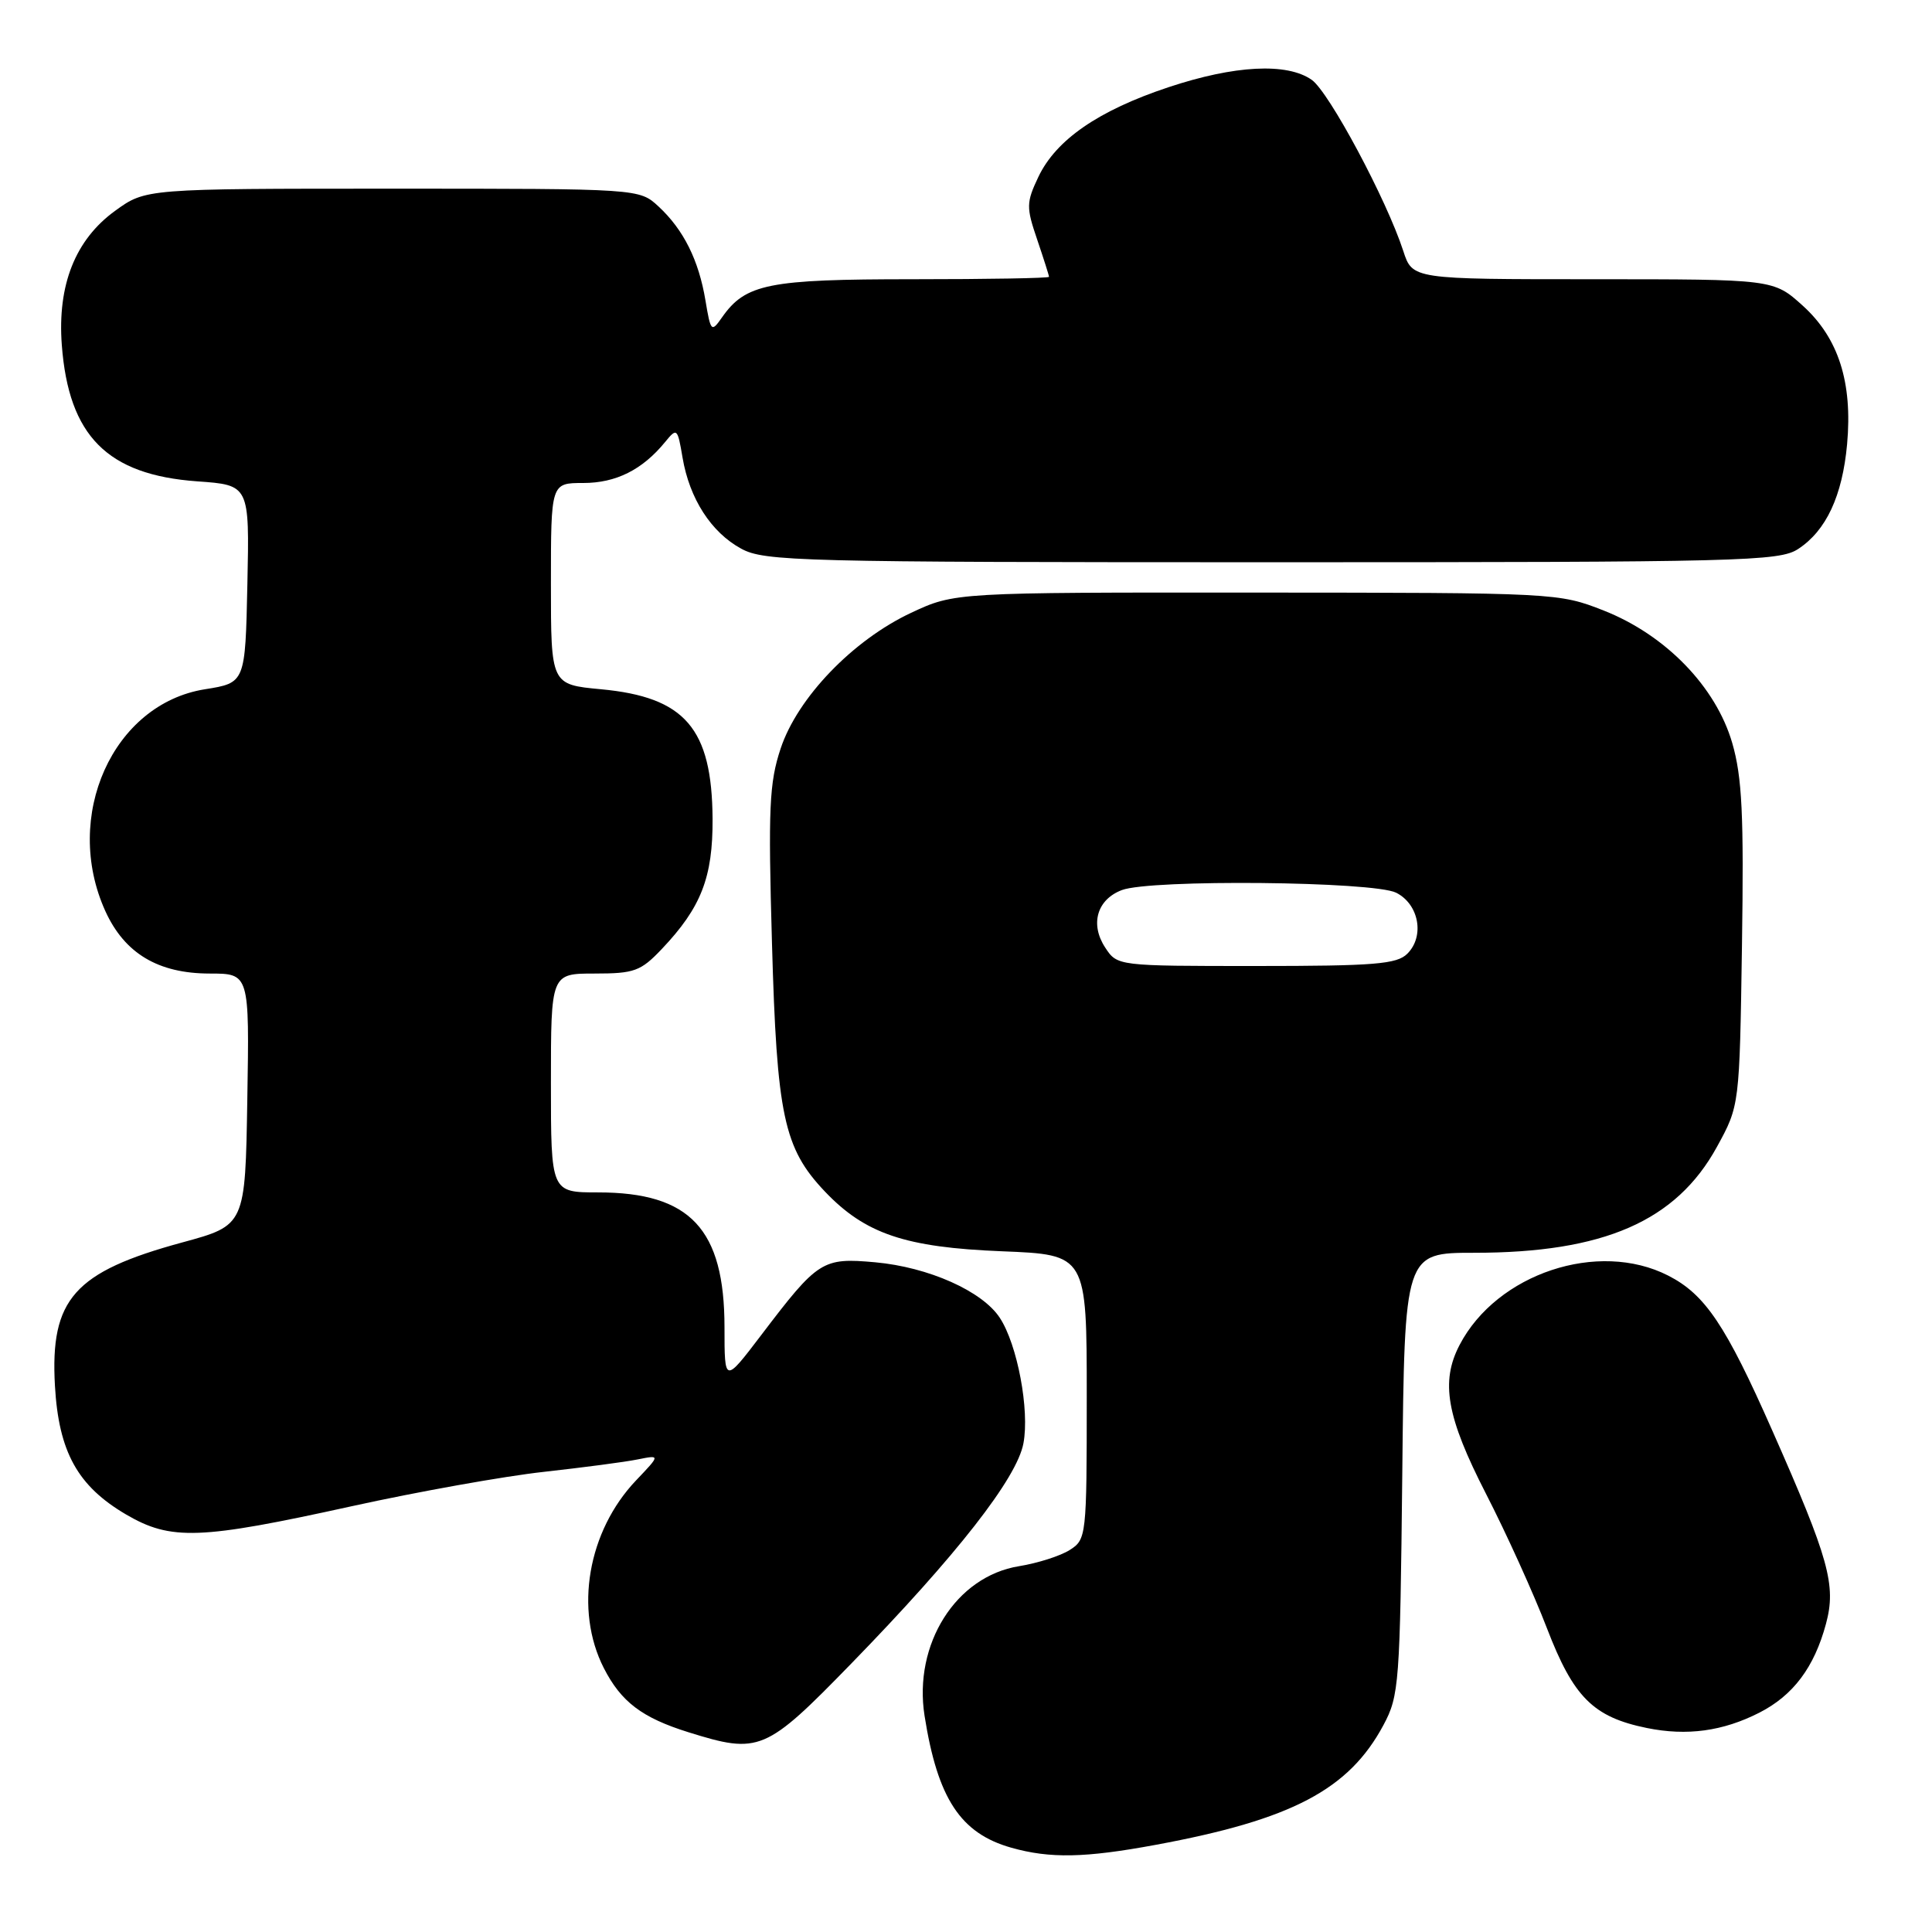 <?xml version="1.0" encoding="UTF-8" standalone="no"?>
<!DOCTYPE svg PUBLIC "-//W3C//DTD SVG 1.1//EN" "http://www.w3.org/Graphics/SVG/1.1/DTD/svg11.dtd" >
<svg xmlns="http://www.w3.org/2000/svg" xmlns:xlink="http://www.w3.org/1999/xlink" version="1.1" viewBox="0 0 256 256">
 <g >
 <path fill="currentColor"
d=" M 153.14 244.45 C 171.16 241.12 178.73 237.14 183.31 228.59 C 185.40 224.69 185.51 223.13 185.81 195.25 C 186.11 166.00 186.11 166.00 195.35 166.00 C 212.50 166.00 222.10 161.81 227.50 151.97 C 230.50 146.50 230.50 146.50 230.82 125.25 C 231.08 107.96 230.84 102.97 229.53 98.45 C 227.36 90.99 220.70 84.13 212.50 80.90 C 206.55 78.56 206.17 78.54 166.50 78.52 C 126.50 78.50 126.50 78.50 120.73 81.20 C 113.01 84.82 105.68 92.44 103.44 99.18 C 101.93 103.72 101.78 107.09 102.29 124.95 C 102.93 147.81 103.85 152.14 109.29 157.87 C 114.63 163.49 119.95 165.29 132.75 165.80 C 144.00 166.25 144.00 166.25 144.00 185.10 C 144.00 203.56 143.95 203.98 141.75 205.38 C 140.51 206.17 137.49 207.13 135.02 207.53 C 126.67 208.88 121.01 217.85 122.51 227.36 C 124.24 238.32 127.27 242.93 134.00 244.83 C 139.13 246.28 143.76 246.19 153.14 244.45 Z  M 112.79 220.44 C 126.77 206.08 134.75 195.87 135.61 191.25 C 136.44 186.84 134.81 178.16 132.48 174.62 C 130.17 171.08 123.03 167.90 115.97 167.26 C 108.96 166.63 108.40 166.99 100.87 176.90 C 96.00 183.30 96.00 183.30 96.00 175.90 C 96.00 162.85 91.46 158.00 79.25 158.00 C 73.00 158.00 73.00 158.00 73.00 143.50 C 73.00 129.00 73.00 129.00 78.80 129.00 C 84.05 129.00 84.90 128.69 87.69 125.75 C 92.91 120.25 94.46 116.26 94.42 108.50 C 94.34 96.51 90.78 92.37 79.64 91.33 C 73.00 90.71 73.00 90.71 73.00 77.36 C 73.00 64.00 73.00 64.00 77.28 64.00 C 81.62 64.00 85.12 62.25 88.13 58.57 C 89.70 56.65 89.78 56.72 90.44 60.63 C 91.36 66.07 94.22 70.53 98.21 72.70 C 101.28 74.38 105.89 74.50 168.54 74.50 C 230.85 74.50 235.78 74.38 238.27 72.74 C 241.98 70.31 244.12 65.72 244.75 58.86 C 245.49 50.66 243.61 44.78 238.87 40.50 C 234.99 37.00 234.99 37.00 211.07 37.00 C 187.16 37.00 187.16 37.00 185.94 33.25 C 183.73 26.45 176.10 12.18 173.81 10.58 C 170.53 8.28 163.59 8.64 154.82 11.56 C 145.53 14.65 139.93 18.52 137.59 23.44 C 135.98 26.84 135.97 27.46 137.43 31.74 C 138.29 34.28 139.00 36.50 139.00 36.68 C 139.00 36.86 130.88 37.00 120.95 37.00 C 101.79 37.00 98.79 37.60 95.66 42.07 C 94.27 44.06 94.17 43.97 93.48 39.83 C 92.59 34.47 90.58 30.44 87.26 27.36 C 84.71 25.00 84.71 25.00 52.00 25.00 C 19.30 25.00 19.30 25.00 15.26 27.93 C 9.98 31.75 7.59 37.76 8.19 45.72 C 9.10 57.77 14.22 62.92 26.12 63.78 C 33.06 64.27 33.06 64.27 32.78 77.38 C 32.50 90.48 32.50 90.48 27.16 91.33 C 14.95 93.27 8.26 108.17 13.96 120.73 C 16.51 126.33 20.95 128.99 27.77 129.00 C 33.05 129.00 33.05 129.00 32.77 145.68 C 32.50 162.36 32.50 162.36 24.15 164.63 C 9.82 168.53 6.63 172.13 7.28 183.63 C 7.78 192.38 10.28 196.91 16.71 200.68 C 22.66 204.16 26.46 204.02 46.57 199.59 C 55.38 197.65 66.85 195.60 72.05 195.03 C 77.25 194.45 82.85 193.72 84.50 193.38 C 87.50 192.78 87.50 192.78 84.30 196.14 C 77.88 202.88 76.08 213.32 80.01 221.03 C 82.30 225.51 85.07 227.61 91.22 229.53 C 100.61 232.46 101.43 232.11 112.79 220.44 Z  M 233.12 226.94 C 237.61 224.65 240.40 220.93 241.95 215.17 C 243.33 210.06 242.37 206.59 234.84 189.56 C 228.67 175.58 225.94 171.52 221.04 169.02 C 211.77 164.29 198.35 168.75 193.41 178.20 C 190.85 183.09 191.67 187.73 196.90 197.93 C 199.60 203.19 203.23 211.20 204.97 215.73 C 208.49 224.90 211.11 227.52 218.22 228.97 C 223.53 230.05 228.29 229.40 233.12 226.94 Z  M 146.44 125.55 C 144.41 122.45 145.36 119.19 148.65 117.94 C 152.46 116.49 181.99 116.78 185.00 118.29 C 188.02 119.81 188.80 124.06 186.48 126.37 C 185.10 127.76 182.11 128.00 166.45 128.00 C 148.05 128.00 148.05 128.00 146.44 125.55 Z "/>
</g>
</svg>